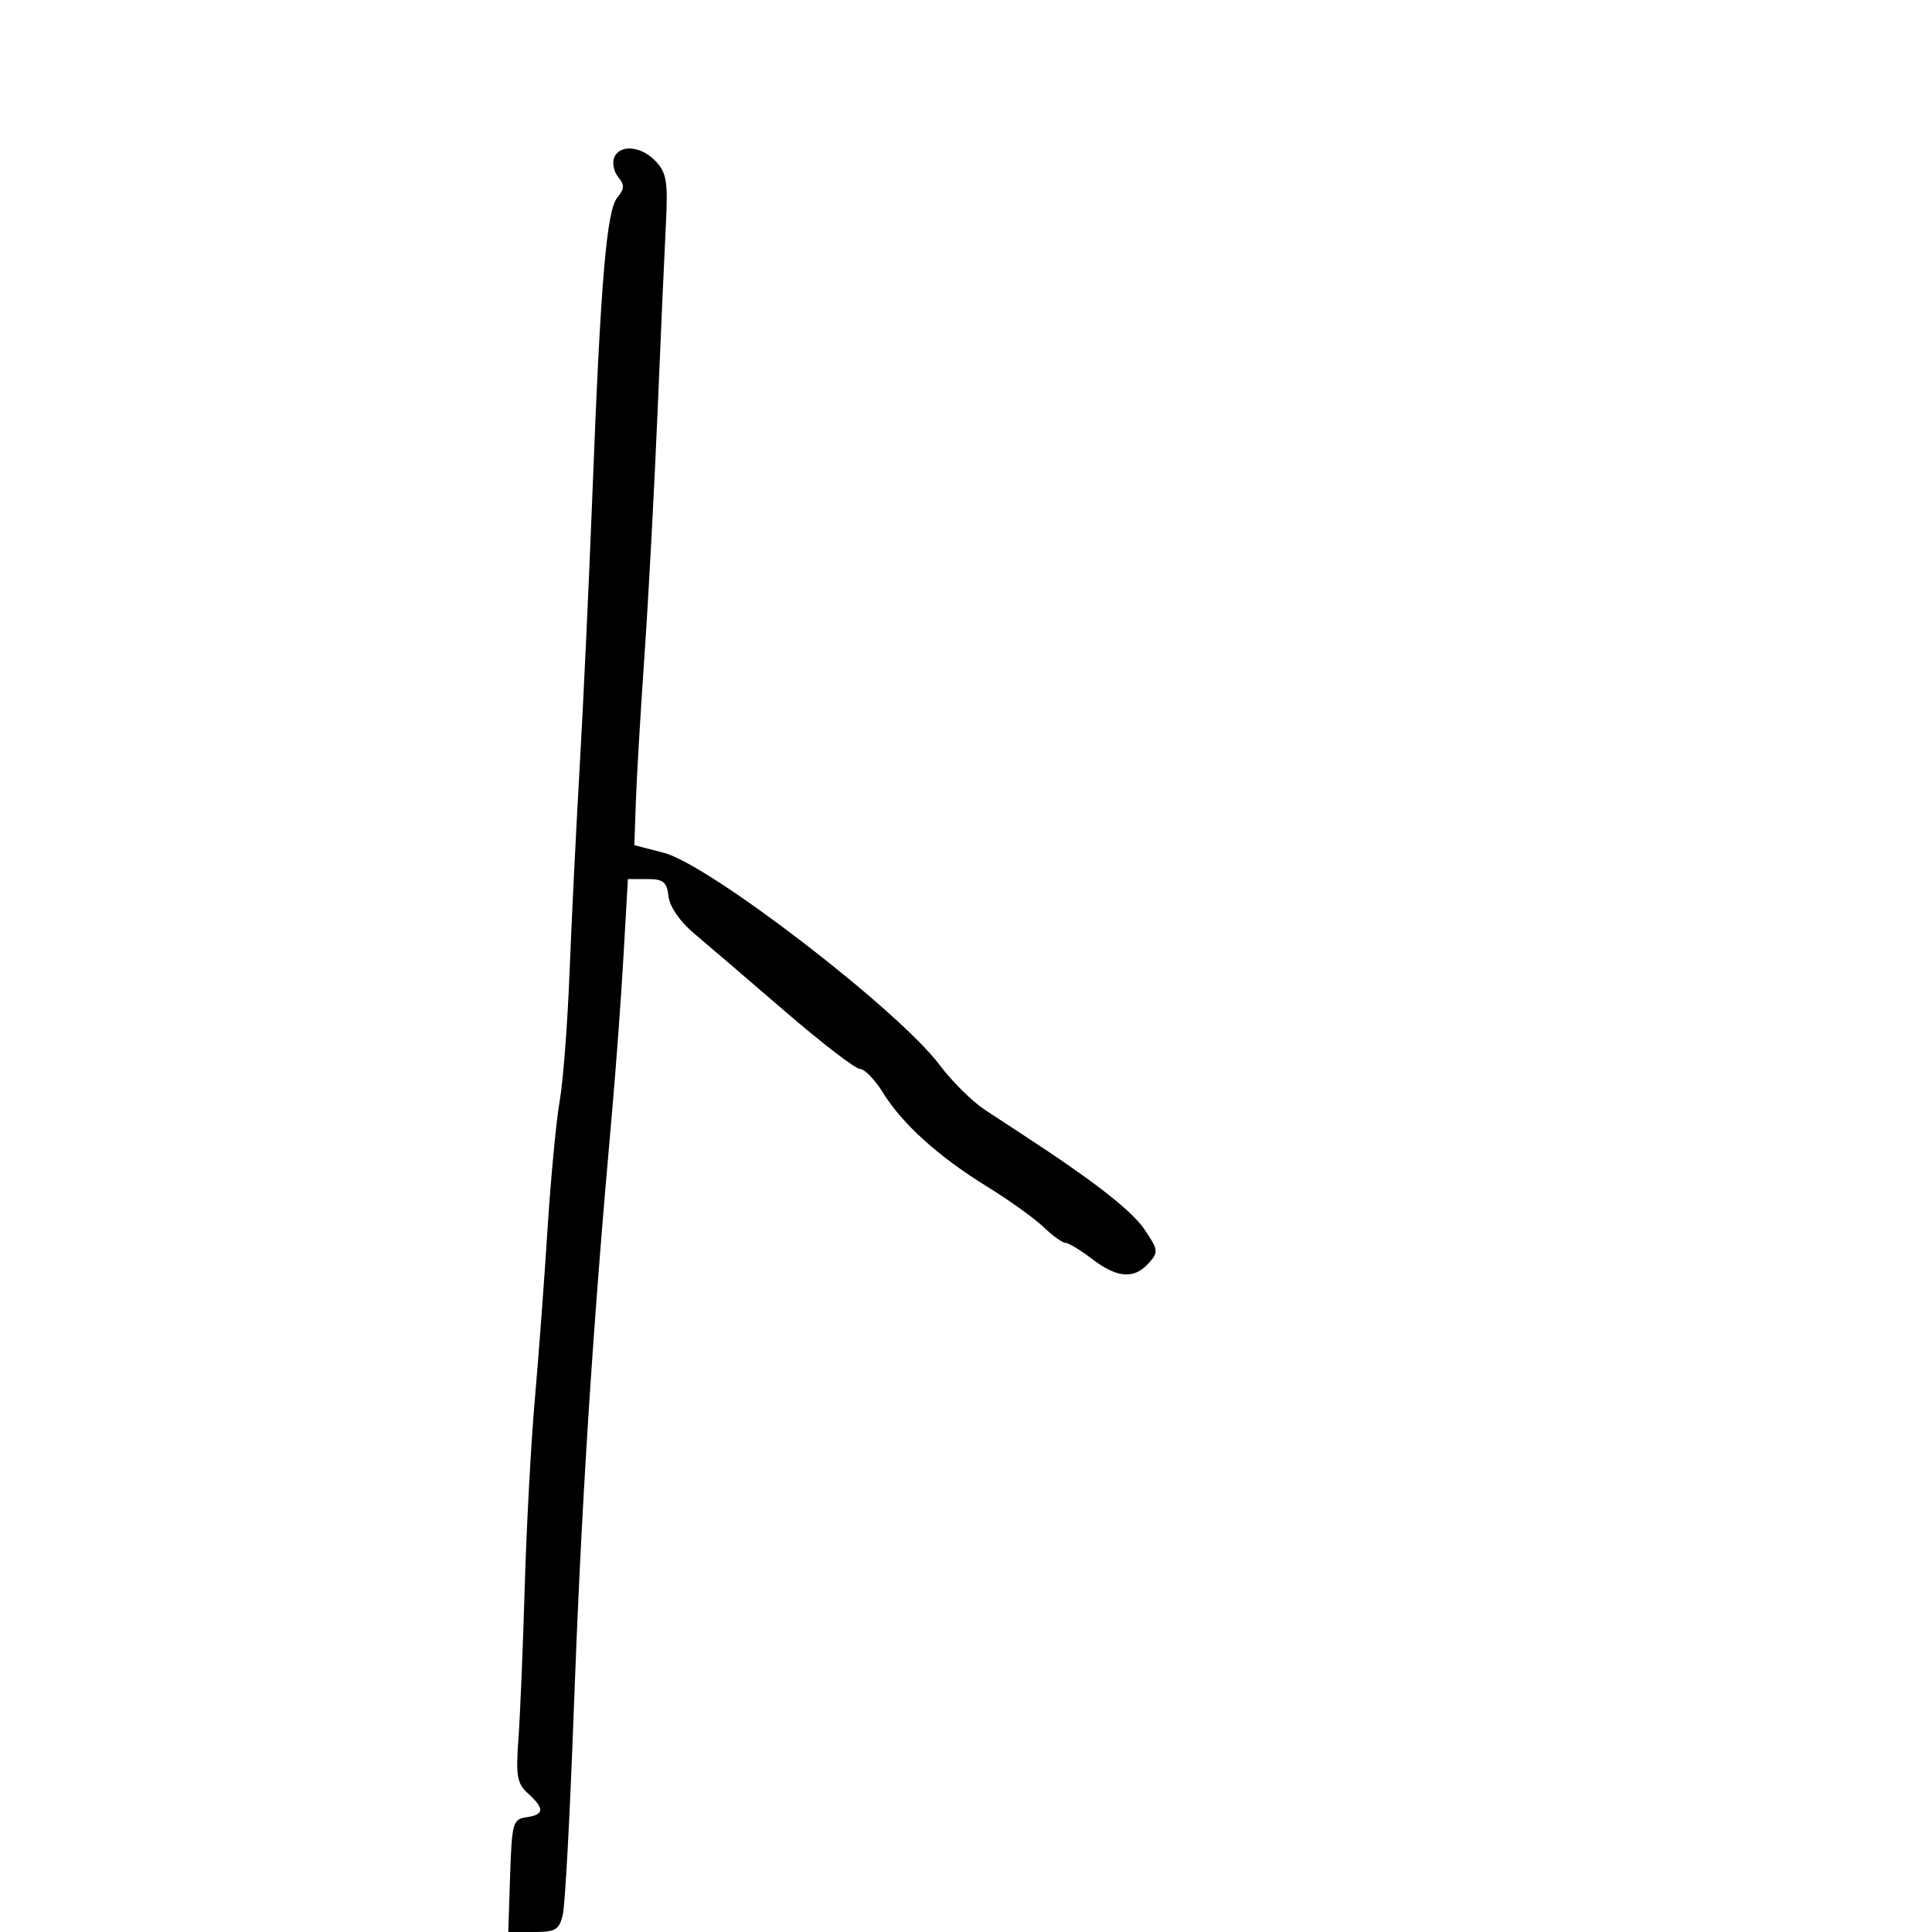 <svg xmlns="http://www.w3.org/2000/svg" width="300" height="300" viewBox="0 0 300 300" version="1.1">
	<path d="M 95.357 24.513 C 95.037 25.345, 95.332 26.695, 96.011 27.513 C 96.995 28.699, 96.967 29.334, 95.872 30.651 C 94.189 32.676, 93.271 43.532, 91.997 76.500 C 91.465 90.250, 90.575 109.375, 90.019 119 C 89.462 128.625, 88.752 143.025, 88.440 151 C 88.129 158.975, 87.437 167.975, 86.903 171 C 86.369 174.025, 85.518 183.025, 85.012 191 C 84.505 198.975, 83.615 210.900, 83.032 217.500 C 82.450 224.100, 81.750 237.150, 81.477 246.500 C 81.204 255.850, 80.763 266.471, 80.497 270.101 C 80.080 275.793, 80.288 276.951, 82.007 278.506 C 84.590 280.844, 84.524 281.786, 81.750 282.180 C 79.639 282.480, 79.482 283.039, 79.211 291.250 L 78.922 300 82.844 300 C 86.303 300, 86.842 299.675, 87.401 297.250 C 87.750 295.738, 88.497 281.900, 89.061 266.500 C 90.255 233.876, 91.958 207.102, 95.010 173 C 95.625 166.125, 96.437 155.100, 96.814 148.500 L 97.500 136.500 100.500 136.500 C 103.012 136.500, 103.550 136.937, 103.811 139.189 C 103.998 140.815, 105.579 143.102, 107.811 144.976 C 109.840 146.680, 116.177 152.108, 121.892 157.037 C 127.608 161.967, 132.859 166, 133.561 166 C 134.263 166, 135.858 167.653, 137.107 169.673 C 140.110 174.533, 145.786 179.649, 153.304 184.273 C 156.678 186.348, 160.602 189.161, 162.024 190.523 C 163.446 191.885, 164.992 193, 165.460 193 C 165.928 193, 167.786 194.125, 169.589 195.500 C 173.483 198.470, 176.087 198.667, 178.354 196.161 C 179.914 194.438, 179.874 194.108, 177.721 190.911 C 175.759 187.999, 169.911 183.438, 159 176.312 C 157.625 175.414, 154.891 173.620, 152.925 172.325 C 150.958 171.030, 147.808 167.911, 145.925 165.395 C 139.524 156.846, 110.158 134.250, 103.066 132.418 L 98.500 131.239 98.739 124.369 C 98.871 120.591, 99.479 110.300, 100.092 101.500 C 100.704 92.700, 101.609 75.825, 102.103 64 C 102.597 52.175, 103.180 39.048, 103.398 34.828 C 103.737 28.282, 103.511 26.852, 101.858 25.078 C 99.592 22.646, 96.187 22.350, 95.357 24.513" stroke="none" fill="black" fill-rule="evenodd"/>
</svg>